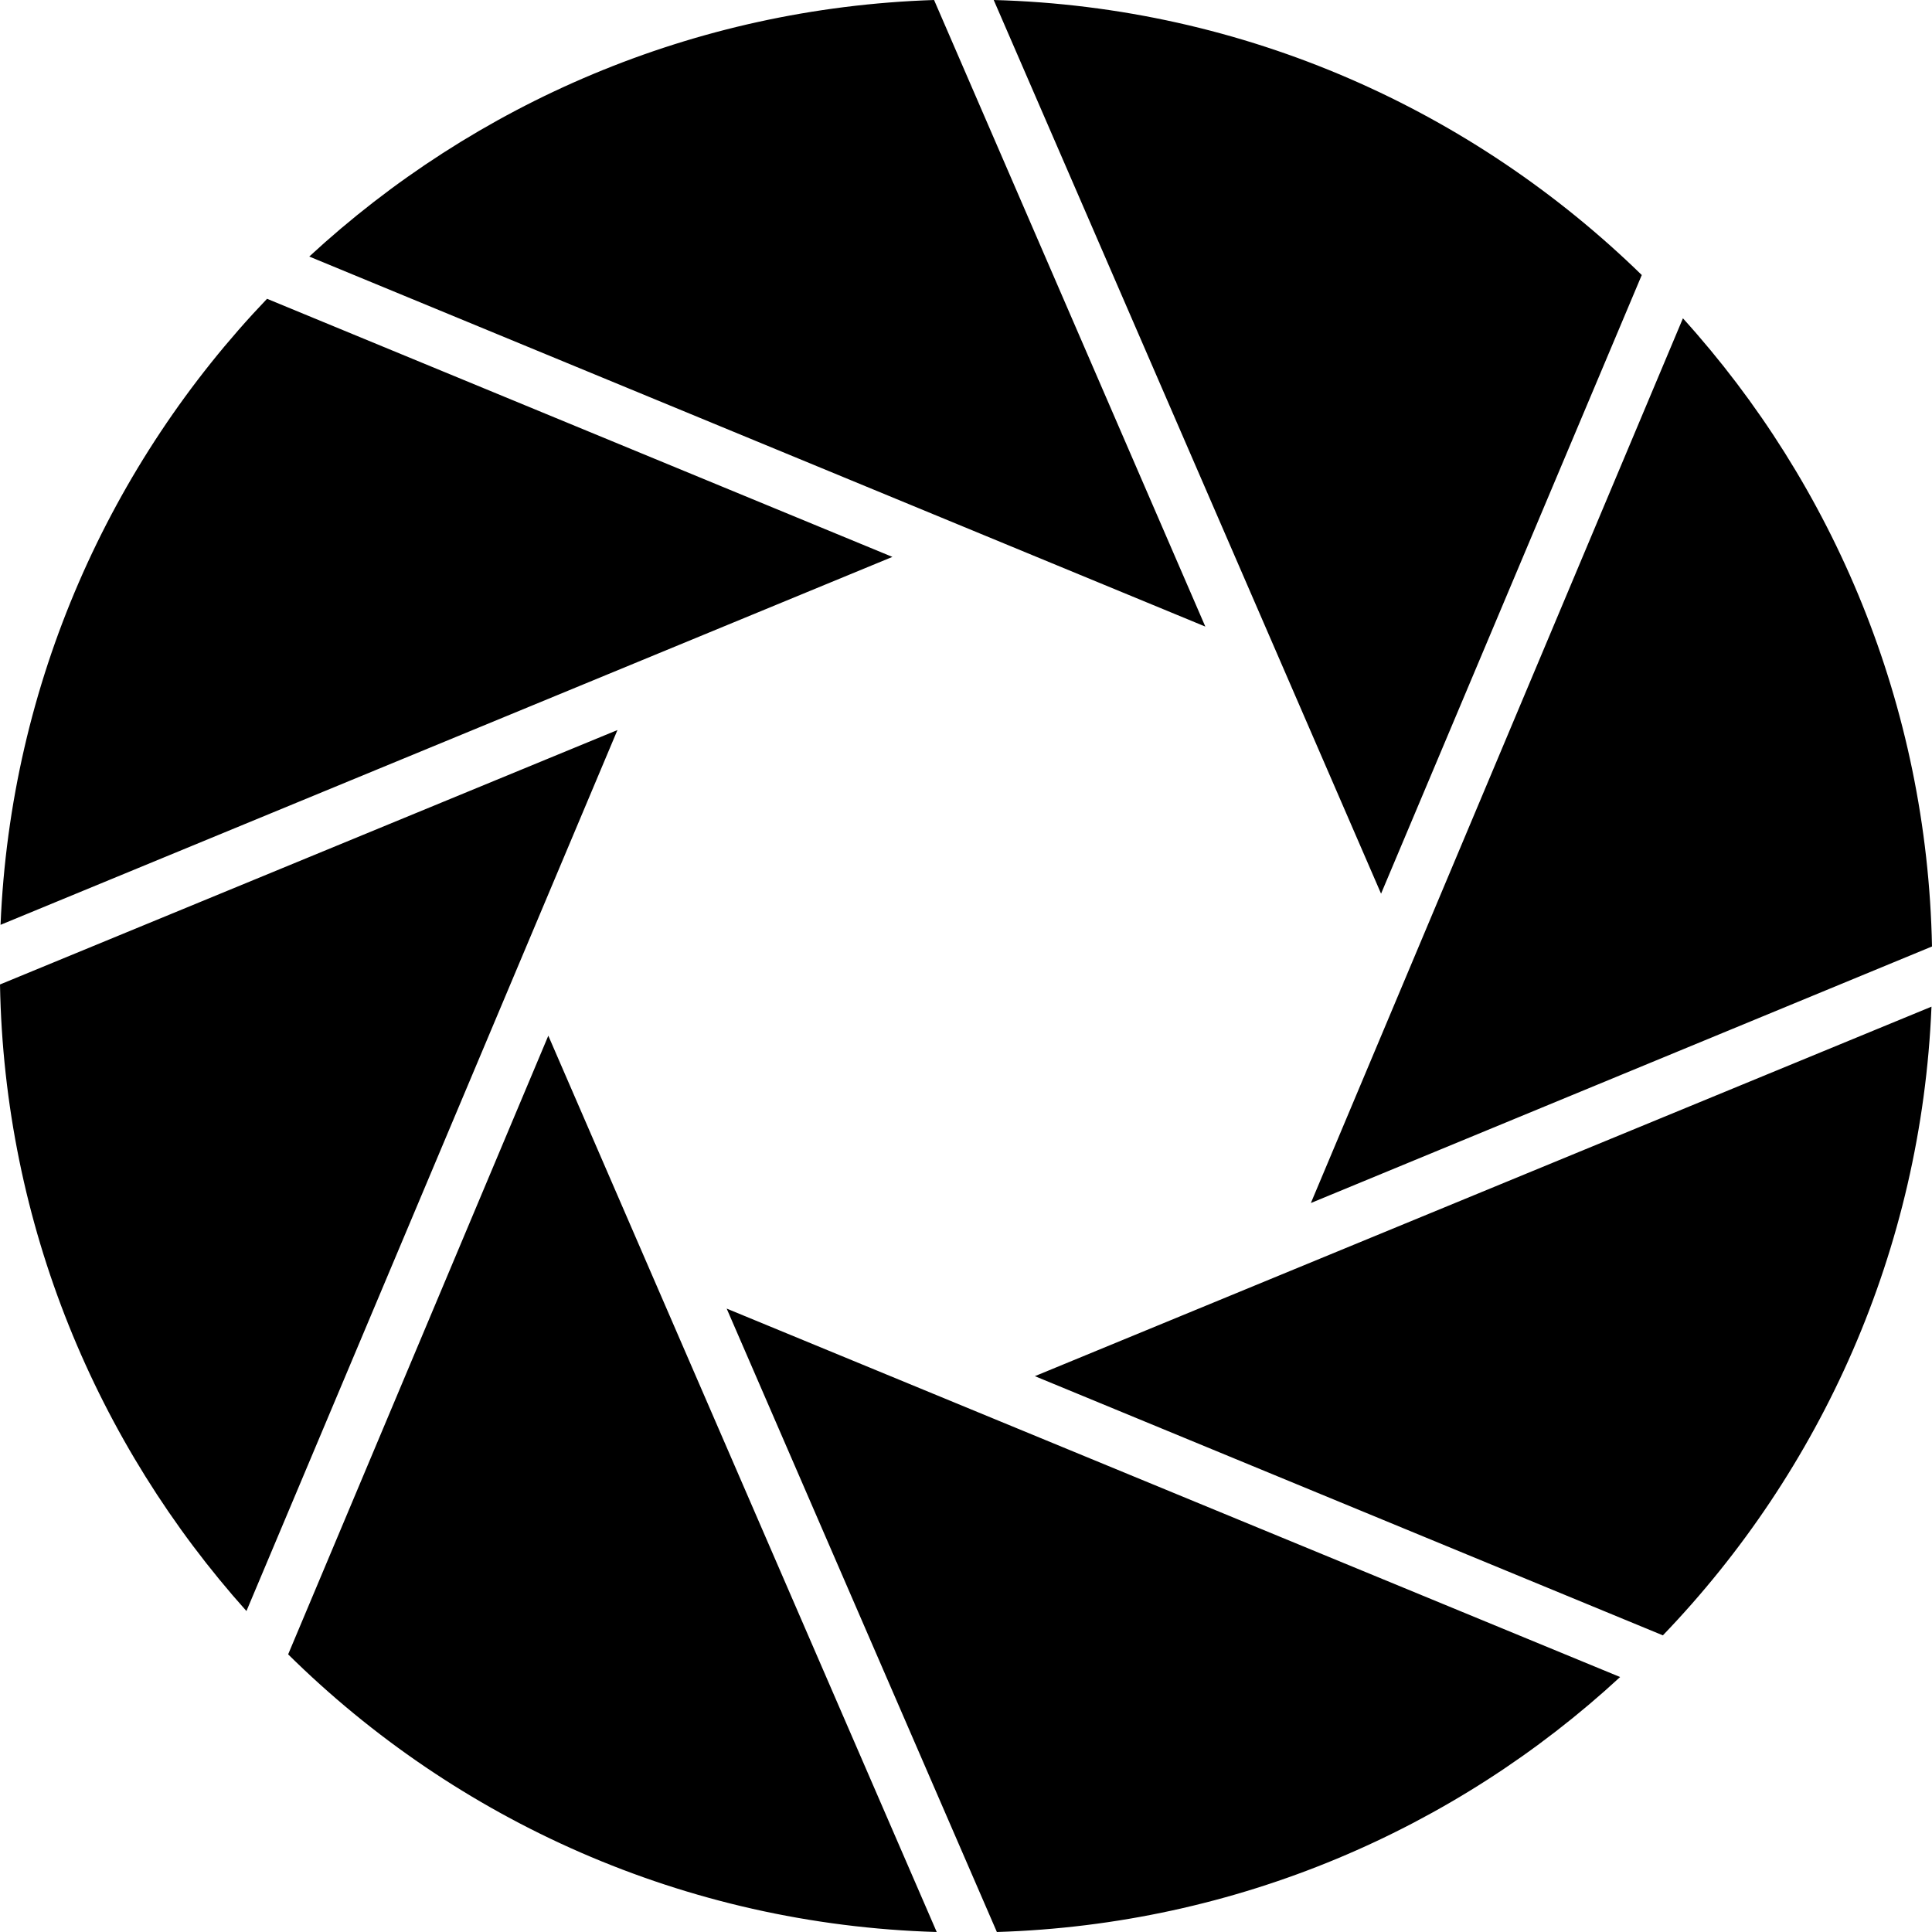 <?xml version="1.0" encoding="UTF-8" standalone="no"?>
<!-- Created with Inkscape (http://www.inkscape.org/) -->

<svg
   width="256"
   height="256"
   viewBox="0 0 67.733 67.733"
   version="1.1"
   id="svg5"
   inkscape:version="1.1.2 (b8e25be833, 2022-02-05)"
   sodipodi:docname="výkres02.svg"
   xmlns:inkscape="http://www.inkscape.org/namespaces/inkscape"
   xmlns:sodipodi="http://sodipodi.sourceforge.net/DTD/sodipodi-0.dtd"
   xmlns="http://www.w3.org/2000/svg"
   xmlns:svg="http://www.w3.org/2000/svg">
  <sodipodi:namedview
     id="namedview7"
     pagecolor="#ffffff"
     bordercolor="#666666"
     borderopacity="1.0"
     inkscape:pageshadow="2"
     inkscape:pageopacity="0.0"
     inkscape:pagecheckerboard="0"
     inkscape:document-units="px"
     showgrid="false"
     units="px"
     inkscape:zoom="0.32026164"
     inkscape:cx="-298.19369"
     inkscape:cy="696.30567"
     inkscape:window-width="1680"
     inkscape:window-height="987"
     inkscape:window-x="-8"
     inkscape:window-y="-8"
     inkscape:window-maximized="1"
     inkscape:current-layer="layer1" />
  <defs
     id="defs2">
    <style
       type="text/css"
       id="style911">
   <![CDATA[
    .fil0 {fill:black}
   ]]>
  </style>
  </defs>
  <g
     inkscape:label="Vrstva 1"
     inkscape:groupmode="layer"
     id="layer1">
    <path
       class="fil0"
       d="M 32.747,0 C 24.292,0.278 16.633,3.646 10.842,8.994 L 42.257,21.967 Z M 9.362,10.475 C 3.867,16.23 0.37,23.929 0.019,32.423 L 31.286,19.524 Z M 0,34.514 c 0.148,8.439 3.404,16.119 8.64,21.967 L 21.647,25.594 Z m 10.102,23.485 c 5.883,5.811 13.894,9.475 22.738,9.734 L 19.223,36.31 Z m 24.847,9.734 c 8.418,-0.259 16.078,-3.609 21.85,-8.939 L 25.476,45.877 Z M 58.298,57.333 c 5.55,-5.774 9.066,-13.51 9.417,-22.041 L 36.281,48.246 Z M 67.733,33.182 C 67.567,24.725 64.292,17.007 59.001,11.159 L 45.957,42.176 Z M 57.558,9.642 C 51.656,3.886 43.682,0.241 34.838,0 l 13.58,31.331 z"
       id="path938"
       style="clip-rule:evenodd;fill:#000000;fill-rule:evenodd;stroke-width:0.019;image-rendering:optimizeQuality;shape-rendering:geometricPrecision;text-rendering:geometricPrecision" />
  </g>
</svg>
